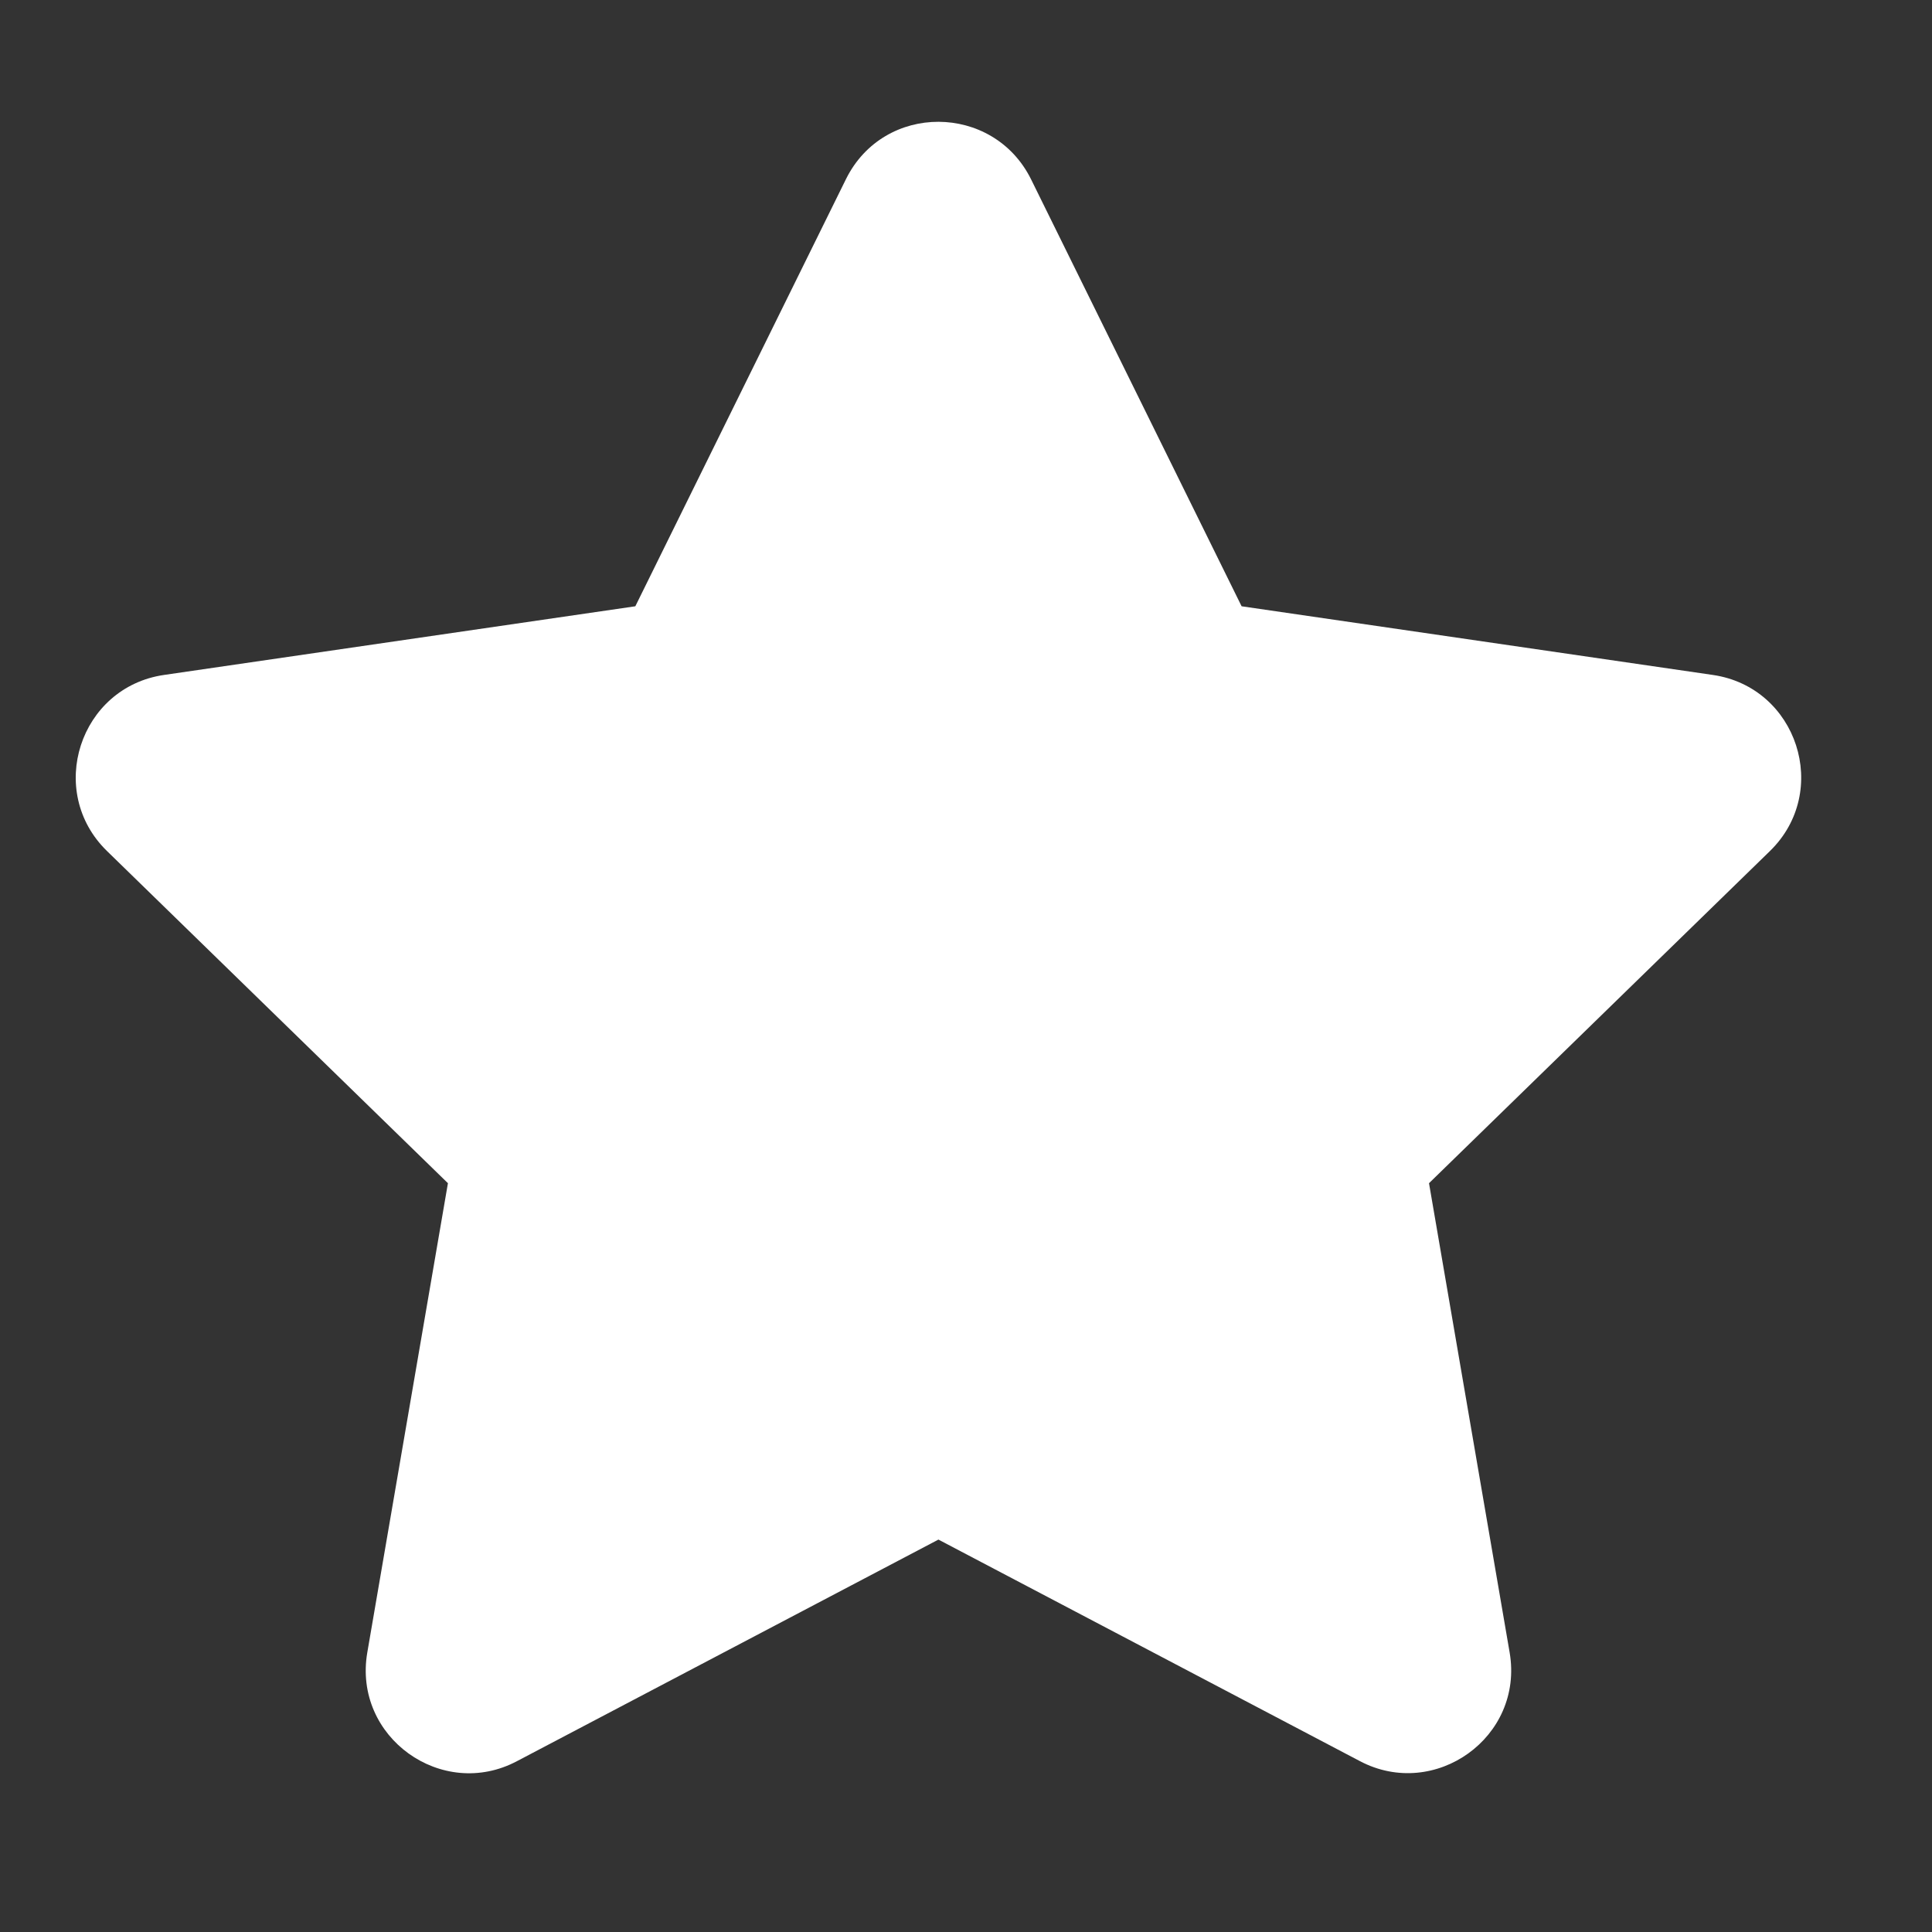 <svg width="26" height="26" viewBox="0 0 26 26" fill="none" xmlns="http://www.w3.org/2000/svg">
<rect x="0" y="0" width="26" height="26" fill="#333333" stroke="none"/>
<path d="M11.384 2.412L8.55 8.159L2.208 9.083C1.071 9.248 0.616 10.65 1.44 11.453L6.028 15.923L4.943 22.238C4.747 23.38 5.95 24.235 6.957 23.701L12.629 20.719L18.302 23.701C19.309 24.231 20.511 23.38 20.316 22.238L19.231 15.923L23.819 11.453C24.643 10.65 24.188 9.248 23.05 9.083L16.709 8.159L13.875 2.412C13.367 1.388 11.896 1.375 11.384 2.412Z" fill="white"/>
</svg>
